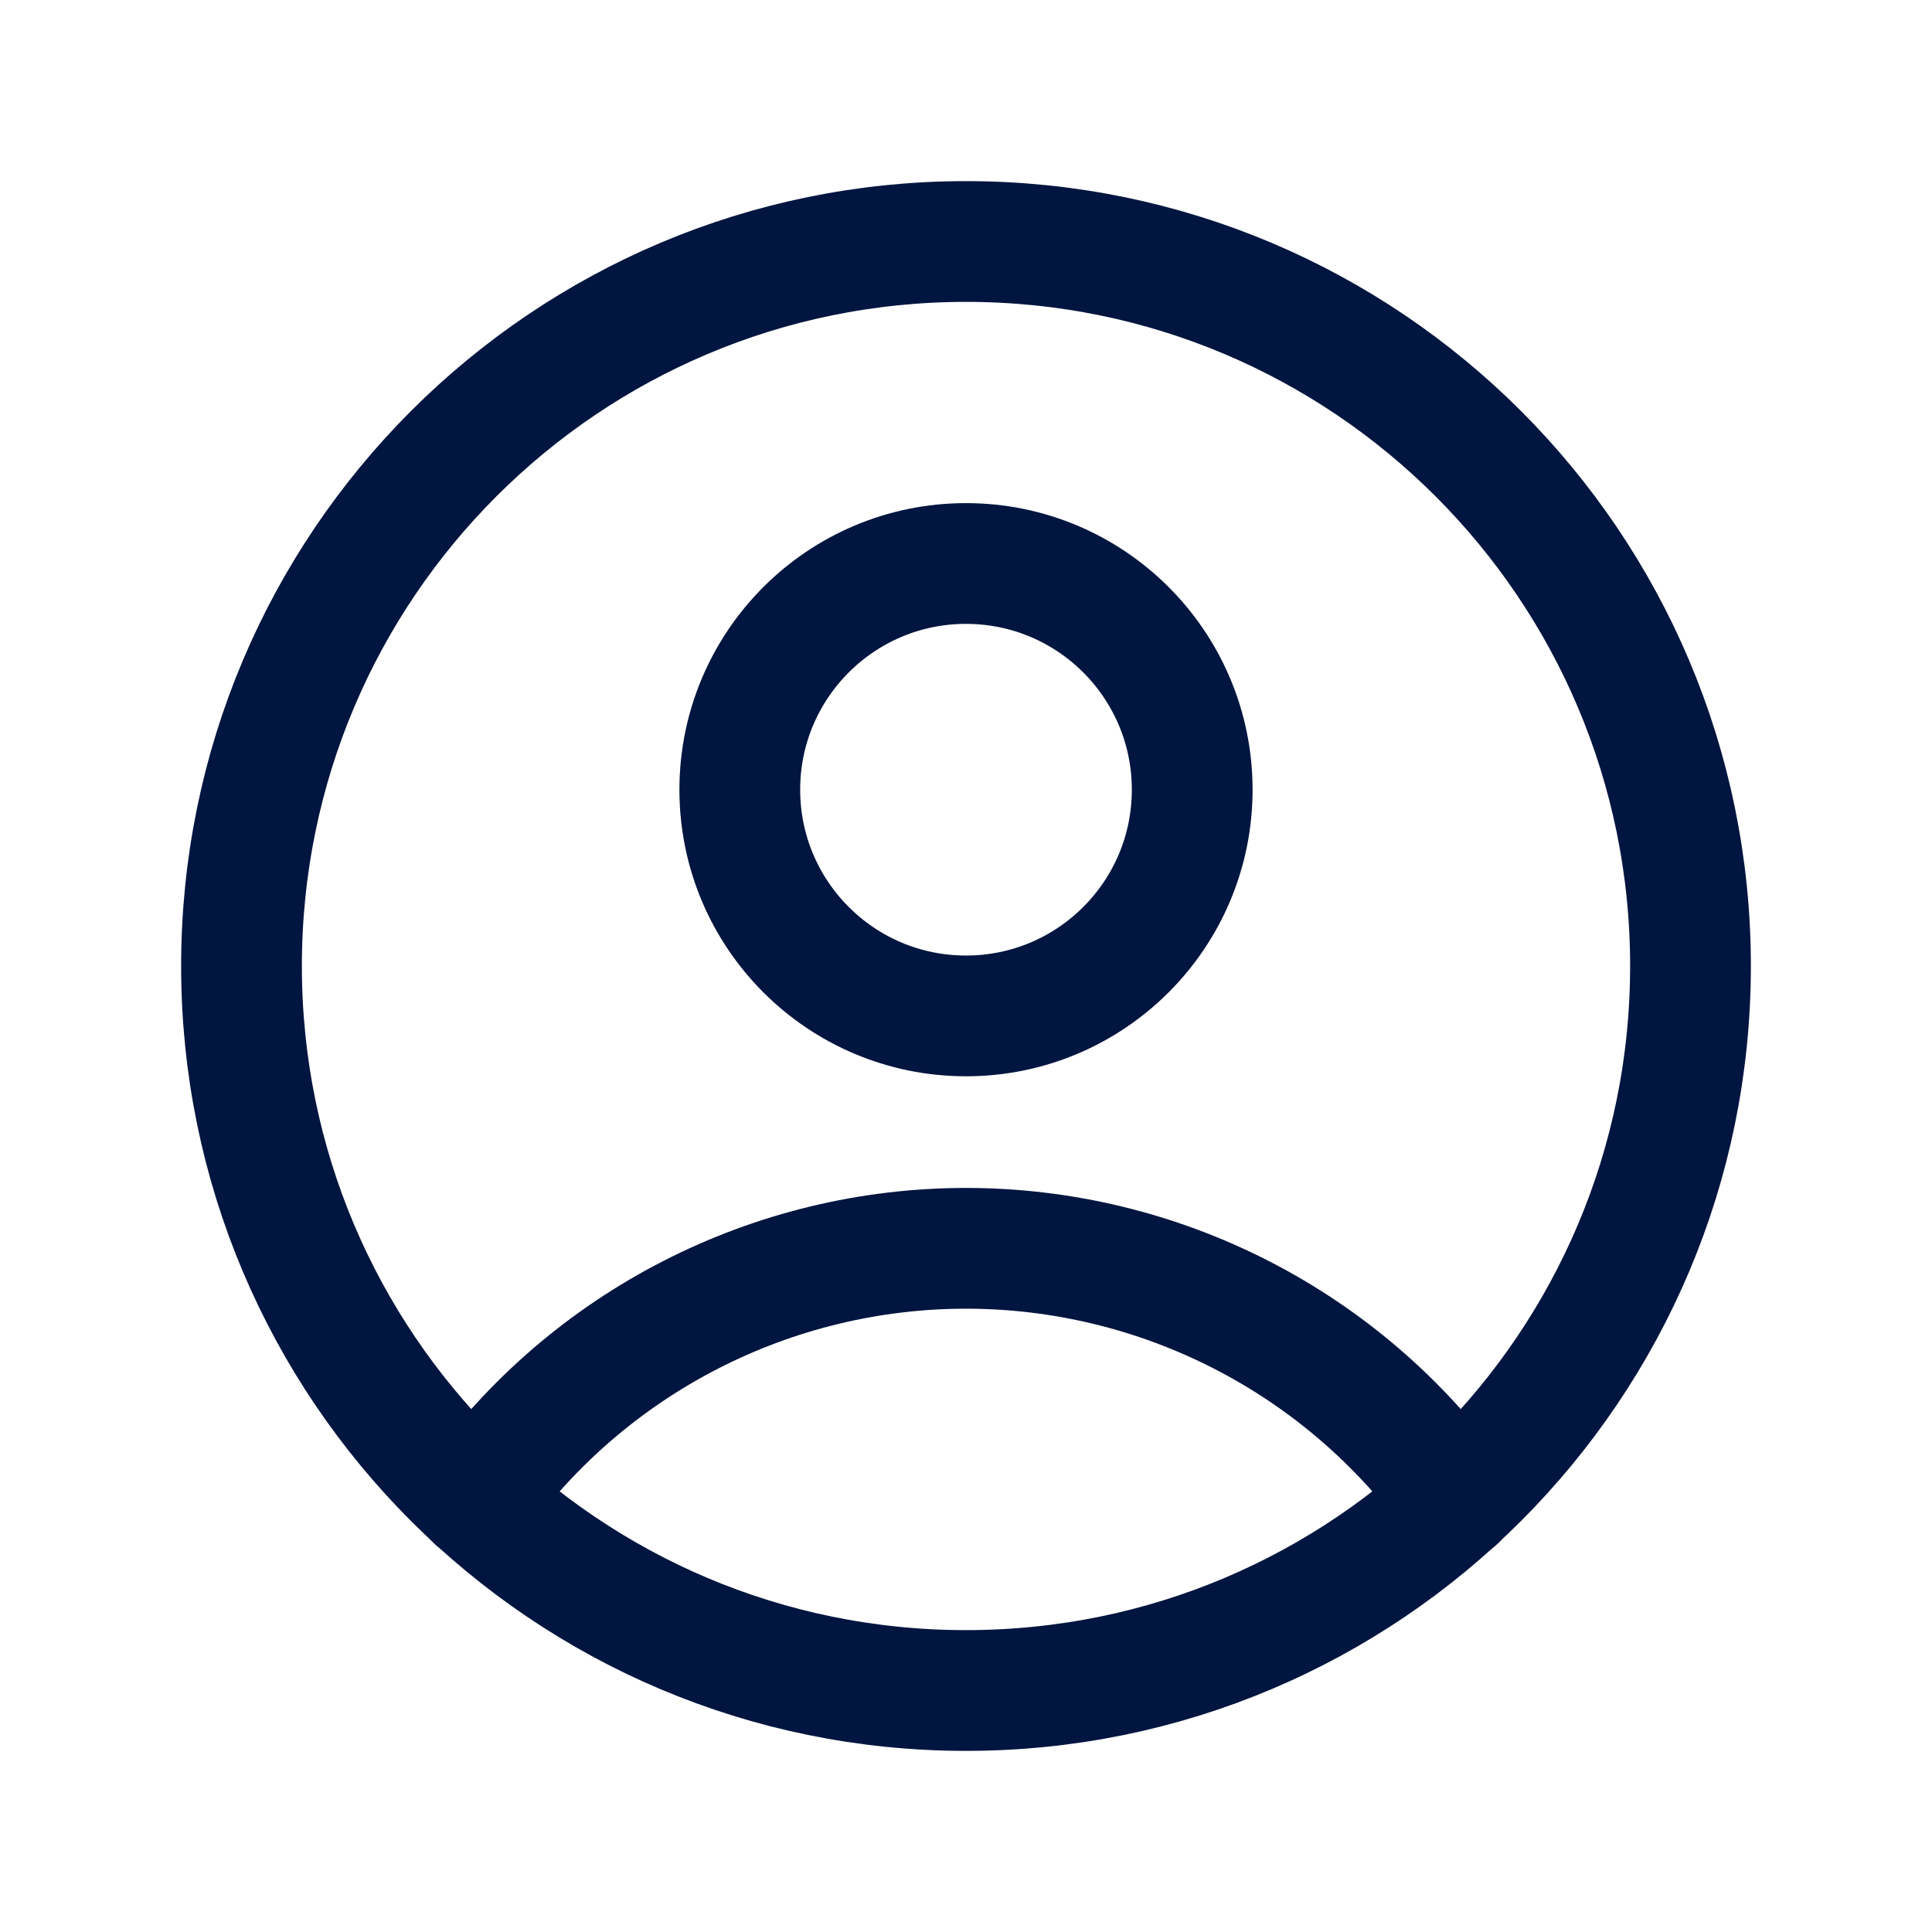 <svg width="24" height="24" viewBox="0 0 24 24" fill="none" xmlns="http://www.w3.org/2000/svg">
<g id="User-Circle-2">
<path id="Vector" d="M12 21C16.971 21 21 16.971 21 12C21 7.029 16.971 3 12 3C7.029 3 3 7.029 3 12C3 16.971 7.029 21 12 21Z" stroke="#00153F" stroke-width="1.5" stroke-linecap="round" stroke-linejoin="round"/>
<path id="Vector_2" d="M12 12.62C13.552 12.62 14.81 11.362 14.81 9.81C14.81 8.258 13.552 7 12 7C10.448 7 9.19 8.258 9.19 9.81C9.19 11.362 10.448 12.62 12 12.62Z" stroke="#00153F" stroke-width="1.5" stroke-linecap="round" stroke-linejoin="round"/>
<path id="Vector_3" d="M5.91 18.63C6.605 17.664 7.519 16.877 8.578 16.334C9.637 15.791 10.81 15.507 12 15.507C13.19 15.507 14.363 15.791 15.422 16.334C16.481 16.877 17.395 17.664 18.09 18.63" stroke="#00153F" stroke-width="1.5" stroke-linecap="round" stroke-linejoin="round"/>
</g>
</svg>
